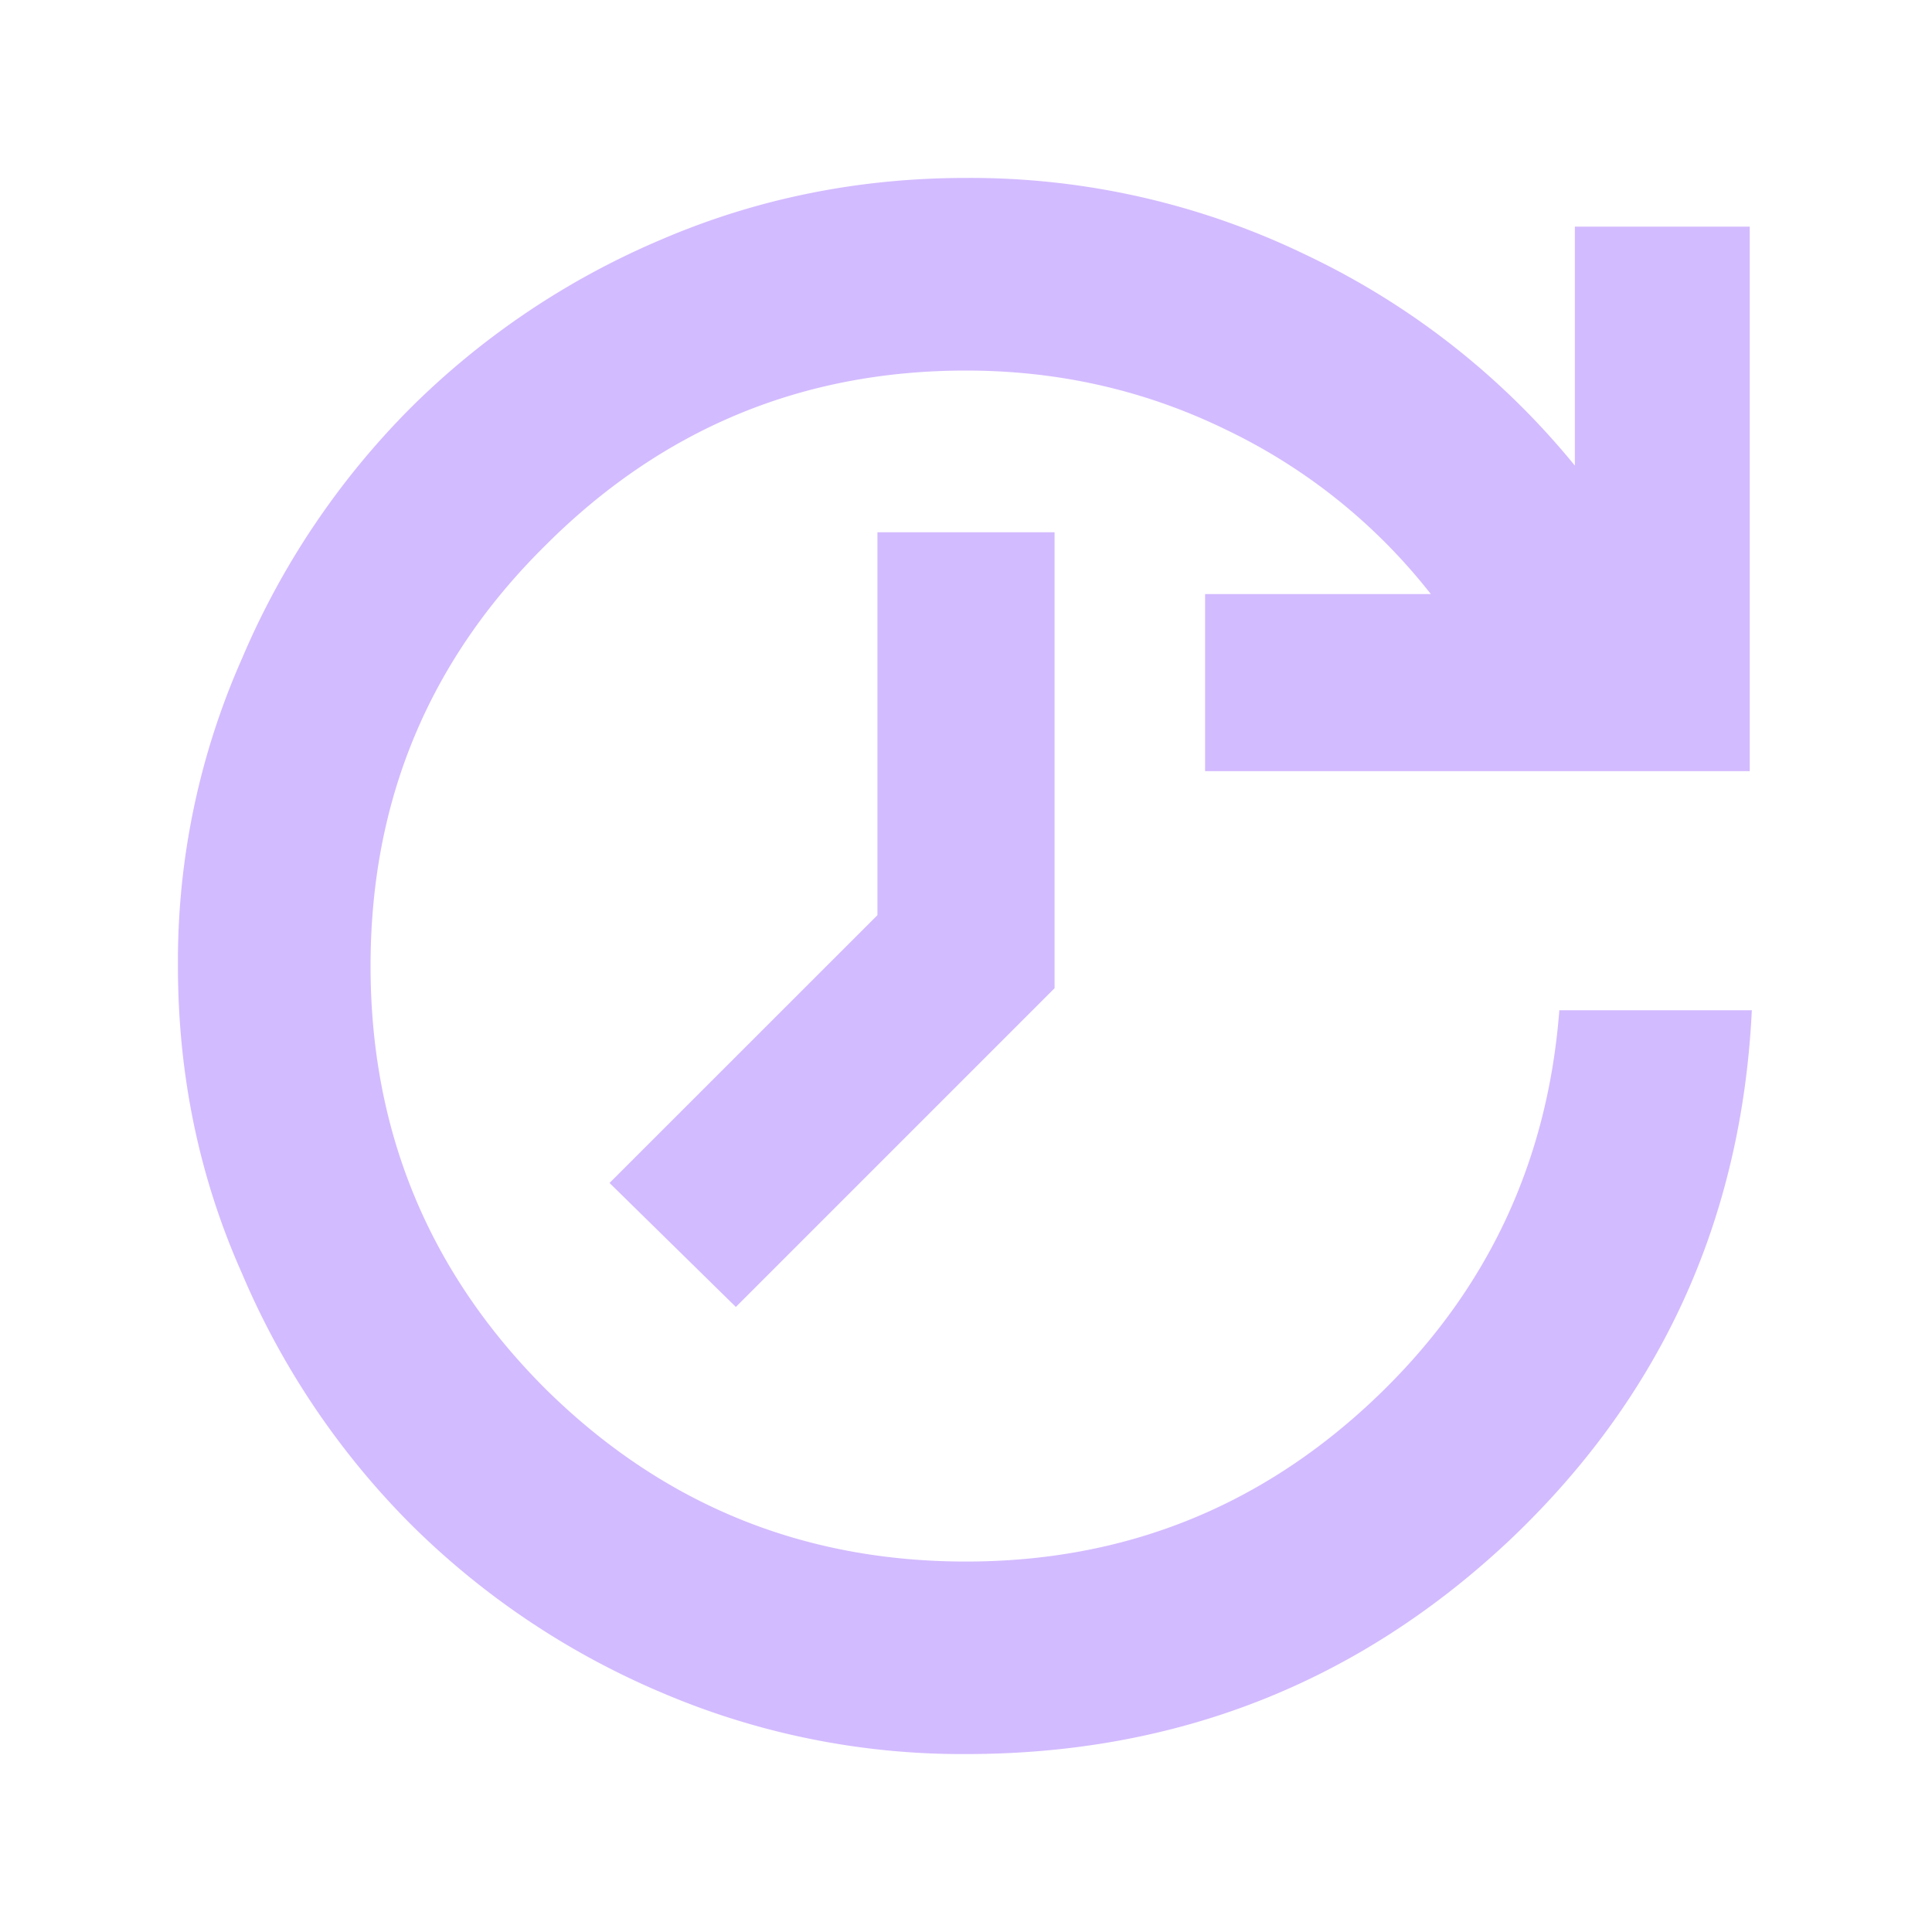 <svg xmlns="http://www.w3.org/2000/svg" width="20" height="20" fill = "#d3bbffff"><path fill = "#d3bbffff" d="M10 18.158c2.185 0 4.064-.74 5.637-2.223 1.559-1.482 2.392-3.307 2.498-5.477h-1.993c-.123 1.604-.772 2.957-1.948 4.057-1.177 1.1-2.575 1.65-4.194 1.65-1.696 0-3.147-.596-4.354-1.788-1.207-1.207-1.81-2.666-1.81-4.377 0-1.711.603-3.162 1.81-4.354C6.853 4.439 8.304 3.836 10 3.836c.963 0 1.864.206 2.704.618a5.957 5.957 0 0 1 2.108 1.696h-2.337v1.833h5.638V2.346h-1.81V4.82a8.026 8.026 0 0 0-2.774-2.177A7.967 7.967 0 0 0 10 1.842c-1.115 0-2.17.214-3.162.641a8.22 8.22 0 0 0-2.59 1.742 8.22 8.22 0 0 0-1.742 2.59A7.729 7.729 0 0 0 1.842 10c0 1.13.221 2.192.664 3.185a8.22 8.22 0 0 0 1.742 2.59 8.222 8.222 0 0 0 2.59 1.742 7.91 7.91 0 0 0 3.162.641ZM7.617 13.53l3.3-3.3V5.51H9.083v3.964L6.31 12.246l1.307 1.283Z"/></svg>